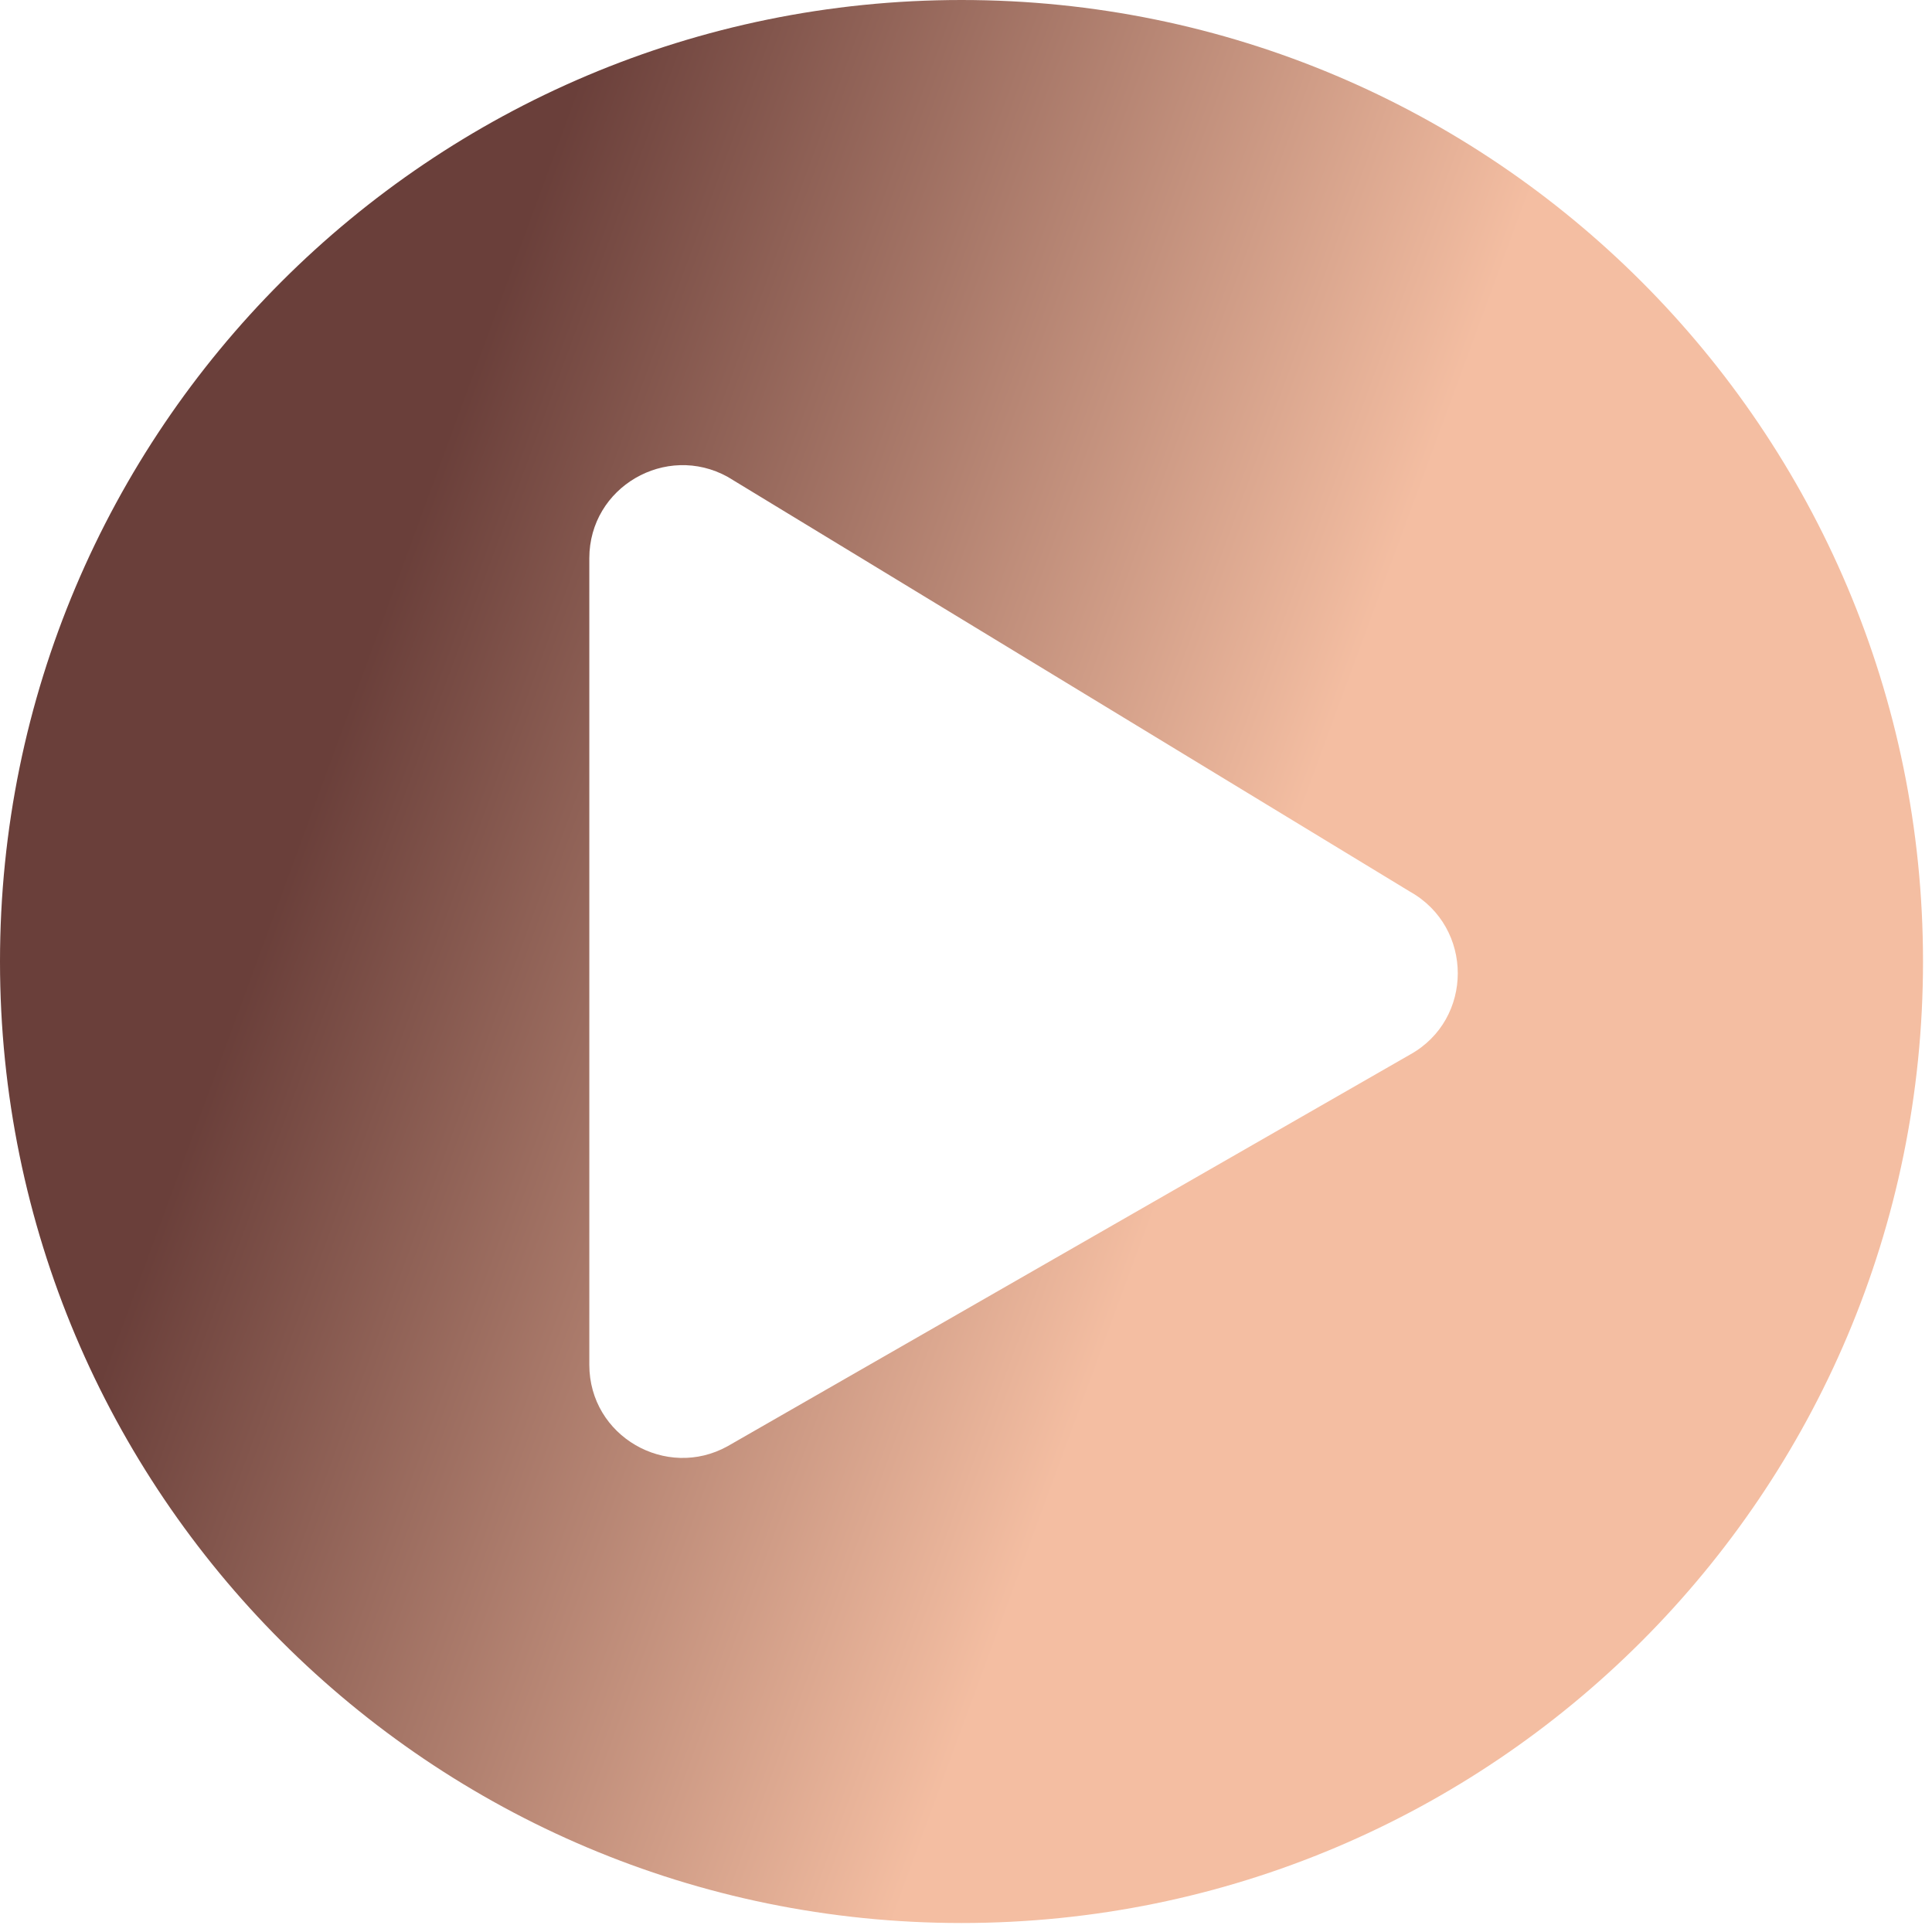 <svg width="109" height="109" viewBox="0 0 109 109" fill="none" xmlns="http://www.w3.org/2000/svg">
<path d="M54.247 0C24.28 0 0 24.28 0 54.247C0 84.214 24.28 108.493 54.247 108.493C84.214 108.493 108.493 84.214 108.493 54.247C108.493 24.28 84.214 0 54.247 0ZM79.555 59.496L41.057 81.589C37.601 83.514 33.248 81.042 33.248 76.995V31.498C33.248 27.473 37.579 24.98 41.057 26.905L79.555 50.309C83.142 52.322 83.142 57.506 79.555 59.496Z" fill="url(#paint0_linear_252_19)"/>
<defs>
<linearGradient id="paint0_linear_252_19" x1="-4.03169e-08" y1="88.5" x2="54.247" y2="108.493" gradientUnits="userSpaceOnUse">
<stop offset="0.027" stop-color="#6A3F3A"/>
<stop offset="0.938" stop-color="#F4BEA2"/>
</linearGradient>
</defs>
</svg>
